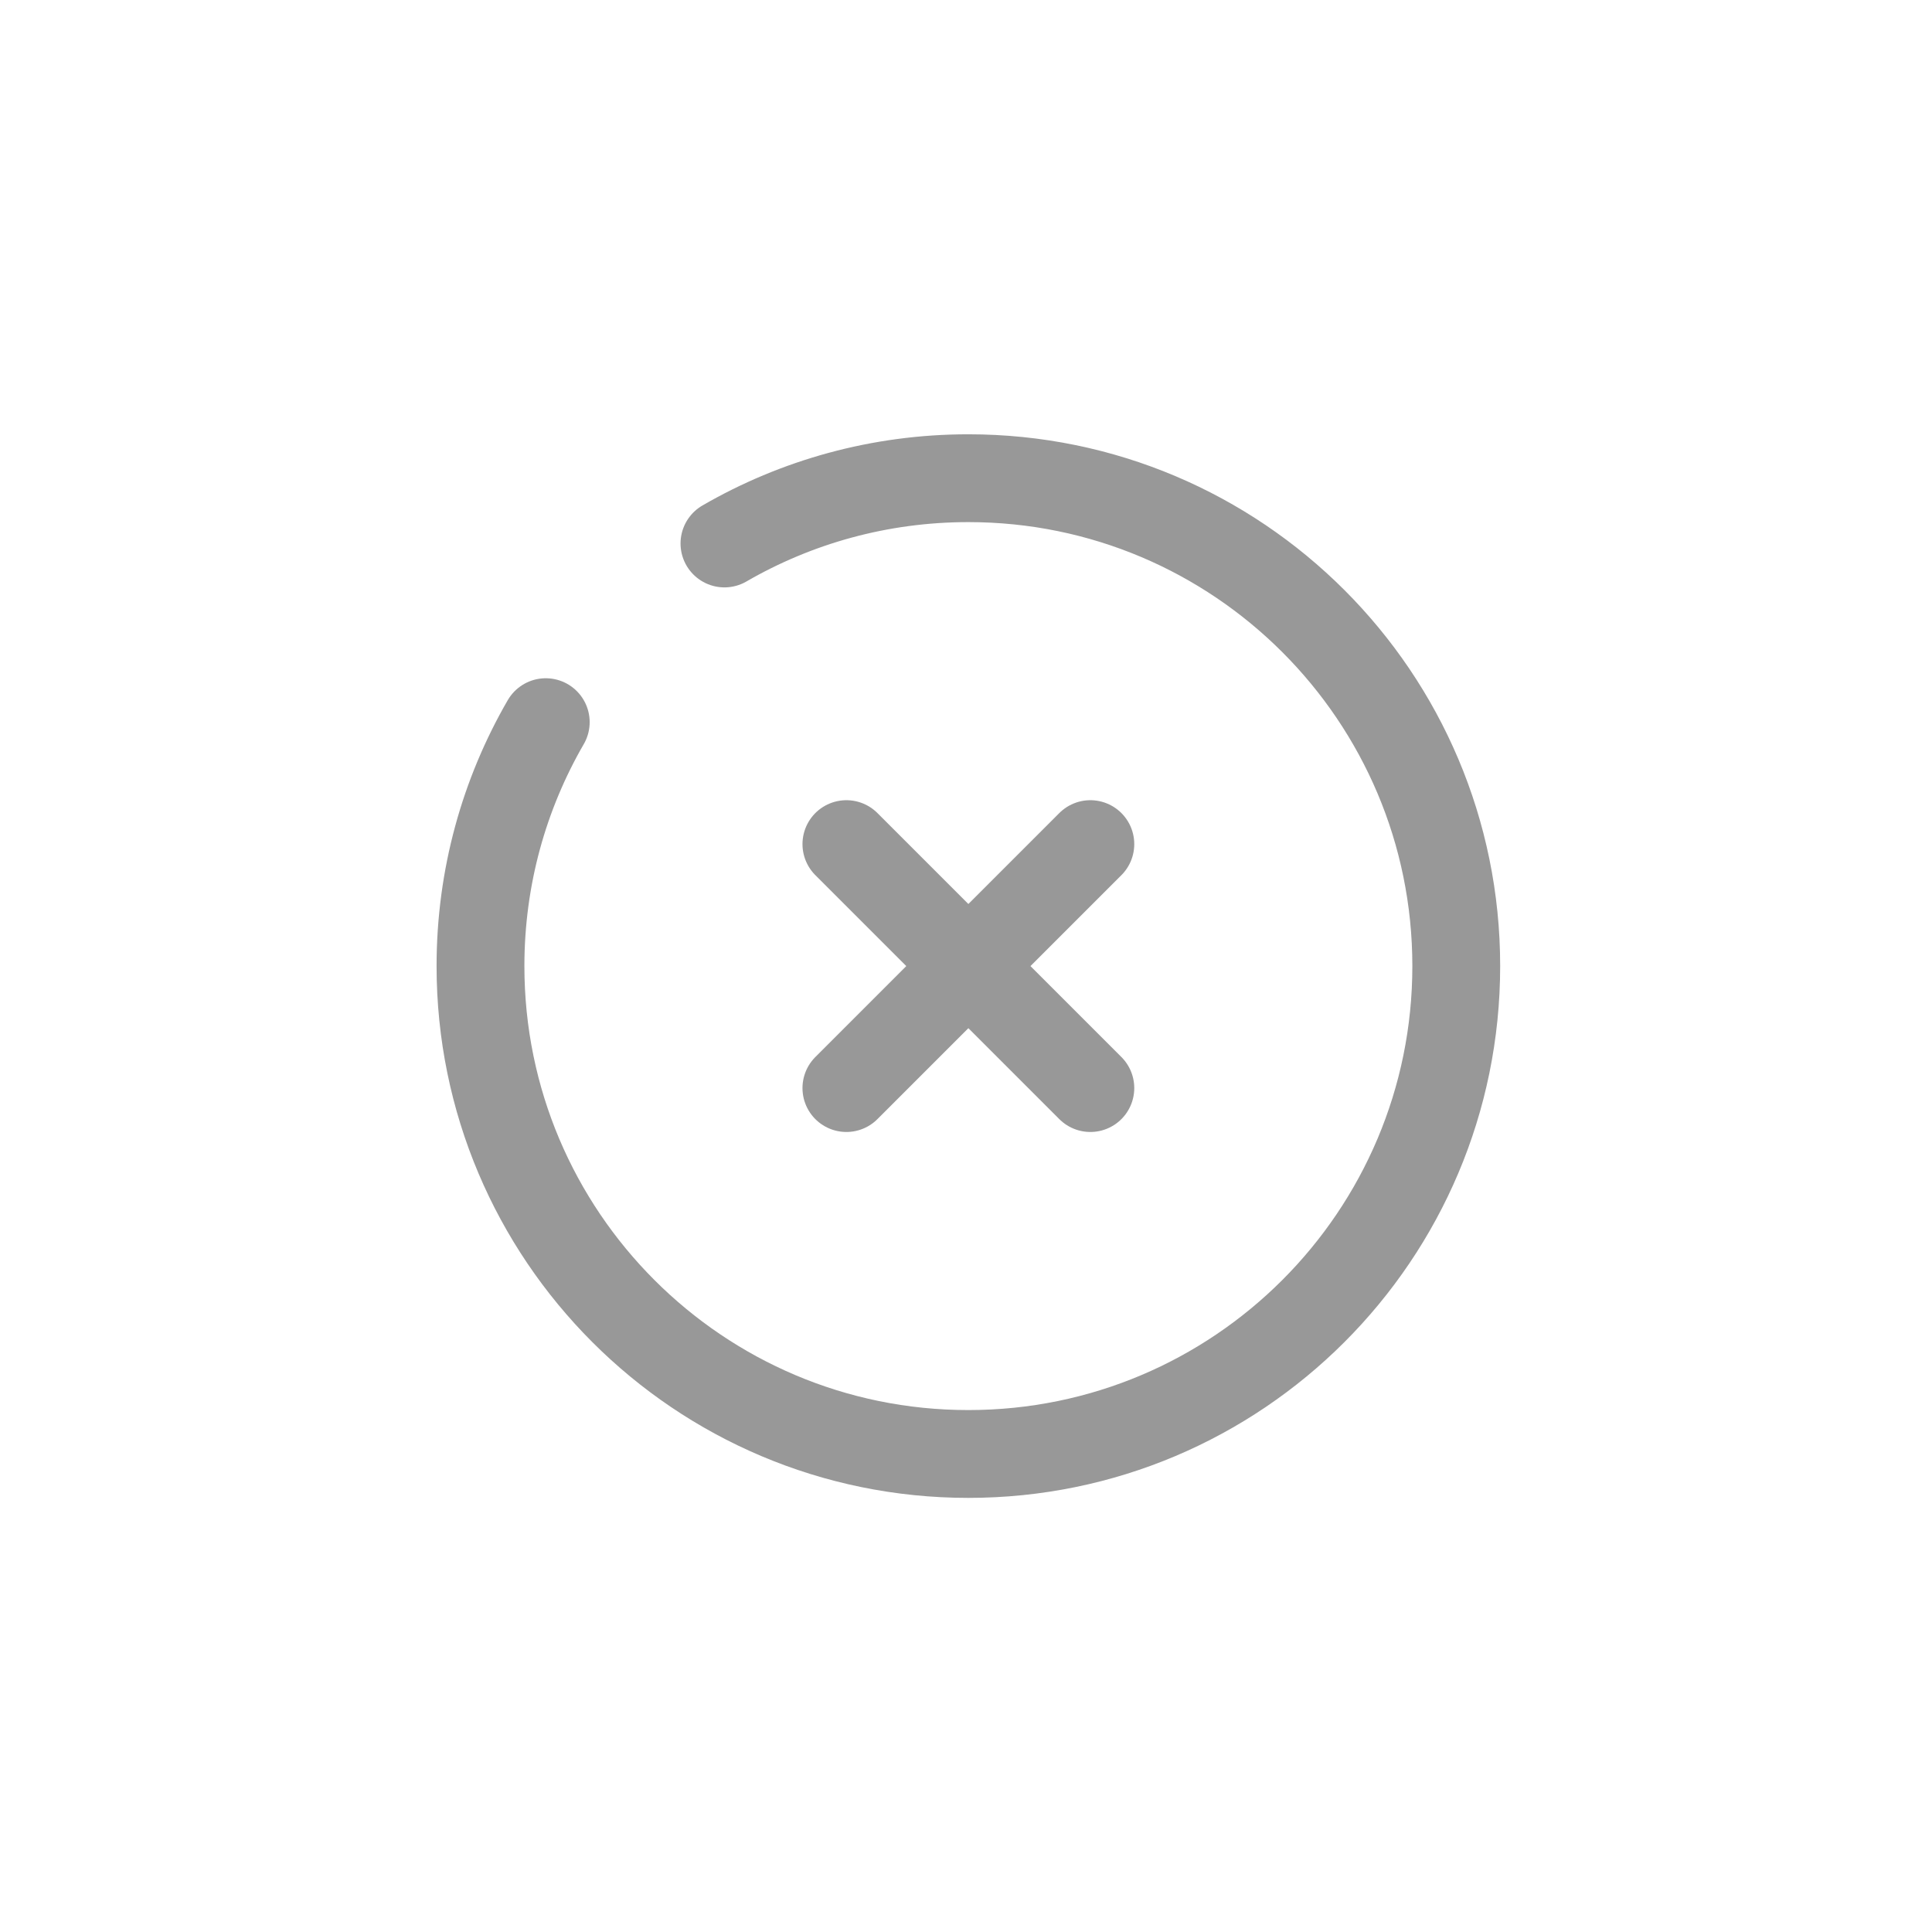 <svg width="33" height="33" viewBox="0 0 33 33" fill="none" xmlns="http://www.w3.org/2000/svg">
<path d="M18.624 14.418L14.457 18.585M14.457 14.418L18.624 18.585" stroke="#989898" stroke-width="1.5" stroke-linecap="round"/>
<path d="M12.374 9.283C13.599 8.574 15.023 8.168 16.54 8.168C21.143 8.168 24.874 11.899 24.874 16.501C24.874 21.104 21.143 24.835 16.54 24.835C11.938 24.835 8.207 21.104 8.207 16.501C8.207 14.983 8.613 13.56 9.322 12.335" stroke="#989898" stroke-width="1.5" stroke-linecap="round"/>
</svg>
